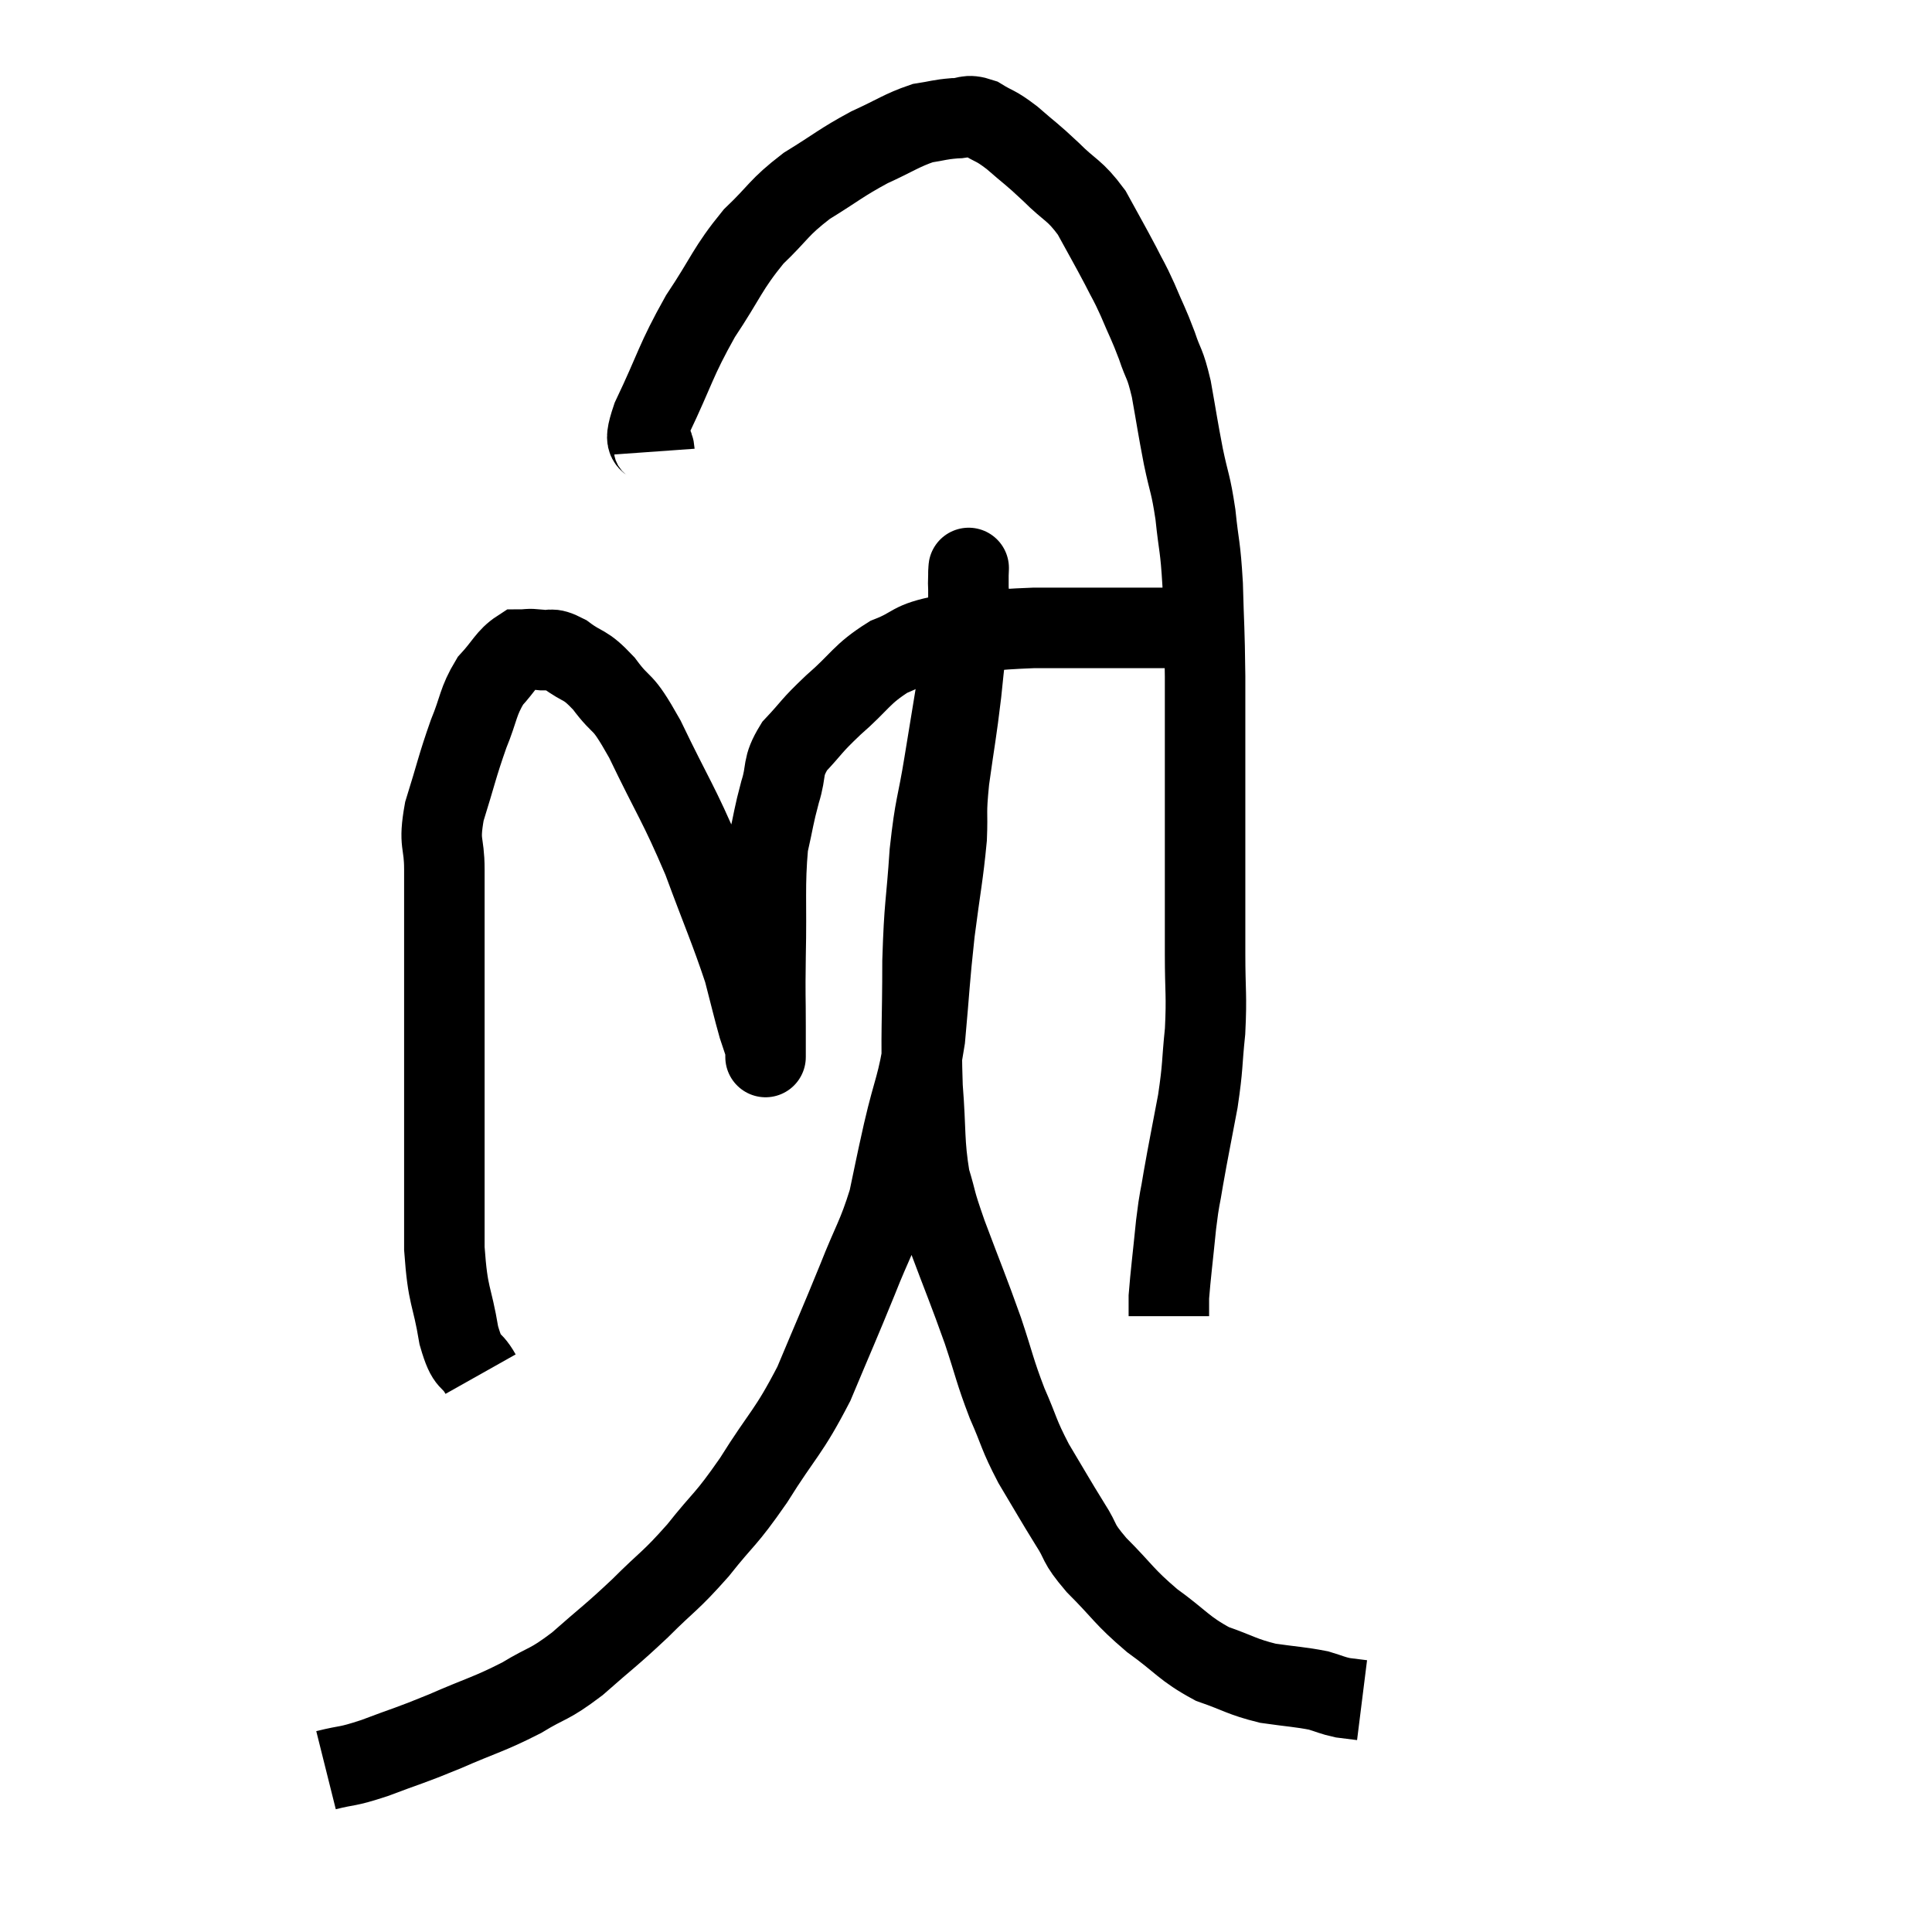 <svg width="48" height="48" viewBox="0 0 48 48" xmlns="http://www.w3.org/2000/svg"><path d="M 11.94 34.14 C 11.67 33.66, 11.625 33.96, 11.4 33.18 C 11.22 32.1, 11.13 32.28, 11.04 31.02 C 11.04 29.58, 11.04 29.715, 11.04 28.14 C 11.04 26.43, 11.04 26.355, 11.04 24.72 C 11.04 23.16, 11.04 22.74, 11.04 21.6 C 11.04 20.88, 10.89 21, 11.04 20.16 C 11.34 19.2, 11.355 19.05, 11.64 18.24 C 11.91 17.58, 11.865 17.445, 12.18 16.92 C 12.54 16.53, 12.6 16.335, 12.9 16.14 C 13.14 16.14, 13.095 16.11, 13.38 16.14 C 13.71 16.2, 13.635 16.05, 14.04 16.26 C 14.52 16.62, 14.505 16.455, 15 16.98 C 15.51 17.67, 15.405 17.265, 16.02 18.36 C 16.74 19.86, 16.845 19.92, 17.46 21.36 C 17.97 22.74, 18.135 23.085, 18.48 24.12 C 18.66 24.81, 18.705 25.02, 18.84 25.5 C 18.93 25.77, 18.975 25.905, 19.02 26.04 C 19.02 26.04, 19.02 25.995, 19.02 26.04 C 19.02 26.13, 19.02 26.355, 19.02 26.22 C 19.02 25.86, 19.02 26.115, 19.02 25.5 C 19.02 24.63, 19.005 24.885, 19.02 23.76 C 19.05 22.38, 18.99 22.02, 19.08 21 C 19.23 20.34, 19.215 20.295, 19.38 19.68 C 19.56 19.11, 19.41 19.08, 19.74 18.54 C 20.22 18.03, 20.115 18.075, 20.7 17.52 C 21.39 16.92, 21.39 16.755, 22.08 16.32 C 22.77 16.05, 22.56 15.96, 23.46 15.78 C 24.57 15.69, 24.51 15.645, 25.68 15.6 C 26.91 15.6, 27.3 15.6, 28.14 15.6 C 28.59 15.6, 28.695 15.6, 29.04 15.6 C 29.28 15.6, 29.4 15.6, 29.52 15.6 L 29.52 15.6" fill="none" stroke="black" stroke-width="2"></path><path d="M 16.26 11.22 C 16.23 10.8, 15.915 11.22, 16.2 10.38 C 16.8 9.12, 16.77 8.985, 17.4 7.86 C 18.06 6.87, 18.06 6.69, 18.72 5.88 C 19.38 5.25, 19.32 5.175, 20.04 4.62 C 20.82 4.14, 20.88 4.05, 21.6 3.66 C 22.26 3.36, 22.395 3.24, 22.92 3.06 C 23.31 3, 23.34 2.97, 23.7 2.94 C 24.03 2.94, 24 2.82, 24.36 2.94 C 24.75 3.18, 24.705 3.09, 25.14 3.42 C 25.62 3.84, 25.605 3.795, 26.1 4.26 C 26.61 4.77, 26.685 4.695, 27.12 5.28 C 27.48 5.94, 27.555 6.06, 27.84 6.6 C 28.05 7.02, 28.035 6.945, 28.26 7.44 C 28.5 8.01, 28.53 8.025, 28.74 8.58 C 28.92 9.12, 28.935 8.97, 29.1 9.66 C 29.25 10.5, 29.25 10.56, 29.4 11.34 C 29.55 12.06, 29.58 11.985, 29.7 12.78 C 29.79 13.65, 29.82 13.515, 29.88 14.52 C 29.91 15.66, 29.925 15.525, 29.94 16.8 C 29.94 18.21, 29.94 18.255, 29.94 19.62 C 29.94 20.94, 29.94 21.24, 29.94 22.26 C 29.94 22.98, 29.94 22.86, 29.94 23.7 C 29.94 24.66, 29.985 24.705, 29.94 25.62 C 29.85 26.49, 29.895 26.445, 29.76 27.36 C 29.58 28.32, 29.535 28.515, 29.4 29.28 C 29.31 29.85, 29.31 29.685, 29.22 30.42 C 29.13 31.32, 29.085 31.65, 29.04 32.22 C 29.04 32.46, 29.04 32.58, 29.04 32.7 L 29.04 32.7" fill="none" stroke="black" stroke-width="2"></path><path d="M 8.1 43.98 C 8.7 43.83, 8.565 43.92, 9.3 43.68 C 10.17 43.35, 10.125 43.395, 11.04 43.02 C 12 42.6, 12.135 42.6, 12.96 42.18 C 13.65 41.76, 13.605 41.895, 14.34 41.34 C 15.12 40.65, 15.15 40.665, 15.9 39.96 C 16.62 39.24, 16.635 39.315, 17.34 38.52 C 18.03 37.65, 18 37.815, 18.72 36.78 C 19.47 35.58, 19.575 35.625, 20.22 34.38 C 20.76 33.09, 20.835 32.94, 21.3 31.8 C 21.69 30.81, 21.795 30.735, 22.08 29.82 C 22.26 28.98, 22.215 29.145, 22.44 28.14 C 22.71 26.97, 22.785 27.045, 22.98 25.8 C 23.1 24.48, 23.085 24.405, 23.22 23.16 C 23.37 21.99, 23.43 21.765, 23.52 20.82 C 23.55 20.1, 23.49 20.28, 23.58 19.38 C 23.73 18.3, 23.76 18.225, 23.88 17.22 C 23.97 16.29, 24.015 16.11, 24.06 15.36 C 24.06 14.79, 24.06 14.505, 24.06 14.22 C 24.06 14.22, 24.06 14.205, 24.06 14.22 C 24.06 14.25, 24.075 13.92, 24.06 14.28 C 24.03 14.97, 24.15 14.49, 24 15.66 C 23.73 17.31, 23.685 17.58, 23.46 18.96 C 23.28 20.07, 23.235 19.95, 23.1 21.18 C 23.01 22.53, 22.965 22.425, 22.92 23.88 C 22.92 25.44, 22.875 25.65, 22.92 27 C 23.01 28.14, 22.95 28.365, 23.1 29.28 C 23.31 29.97, 23.19 29.715, 23.52 30.66 C 23.97 31.86, 24.045 32.01, 24.42 33.06 C 24.72 33.96, 24.705 34.035, 25.02 34.86 C 25.35 35.61, 25.29 35.61, 25.68 36.36 C 26.13 37.11, 26.19 37.23, 26.58 37.86 C 26.91 38.37, 26.73 38.28, 27.24 38.88 C 27.93 39.57, 27.9 39.645, 28.62 40.26 C 29.37 40.8, 29.4 40.95, 30.12 41.34 C 30.81 41.58, 30.84 41.655, 31.5 41.82 C 32.13 41.91, 32.295 41.91, 32.76 42 C 33.06 42.09, 33.09 42.12, 33.36 42.18 C 33.6 42.21, 33.72 42.225, 33.84 42.24 L 33.84 42.24" fill="none" stroke="black" stroke-width="2"></path></svg>